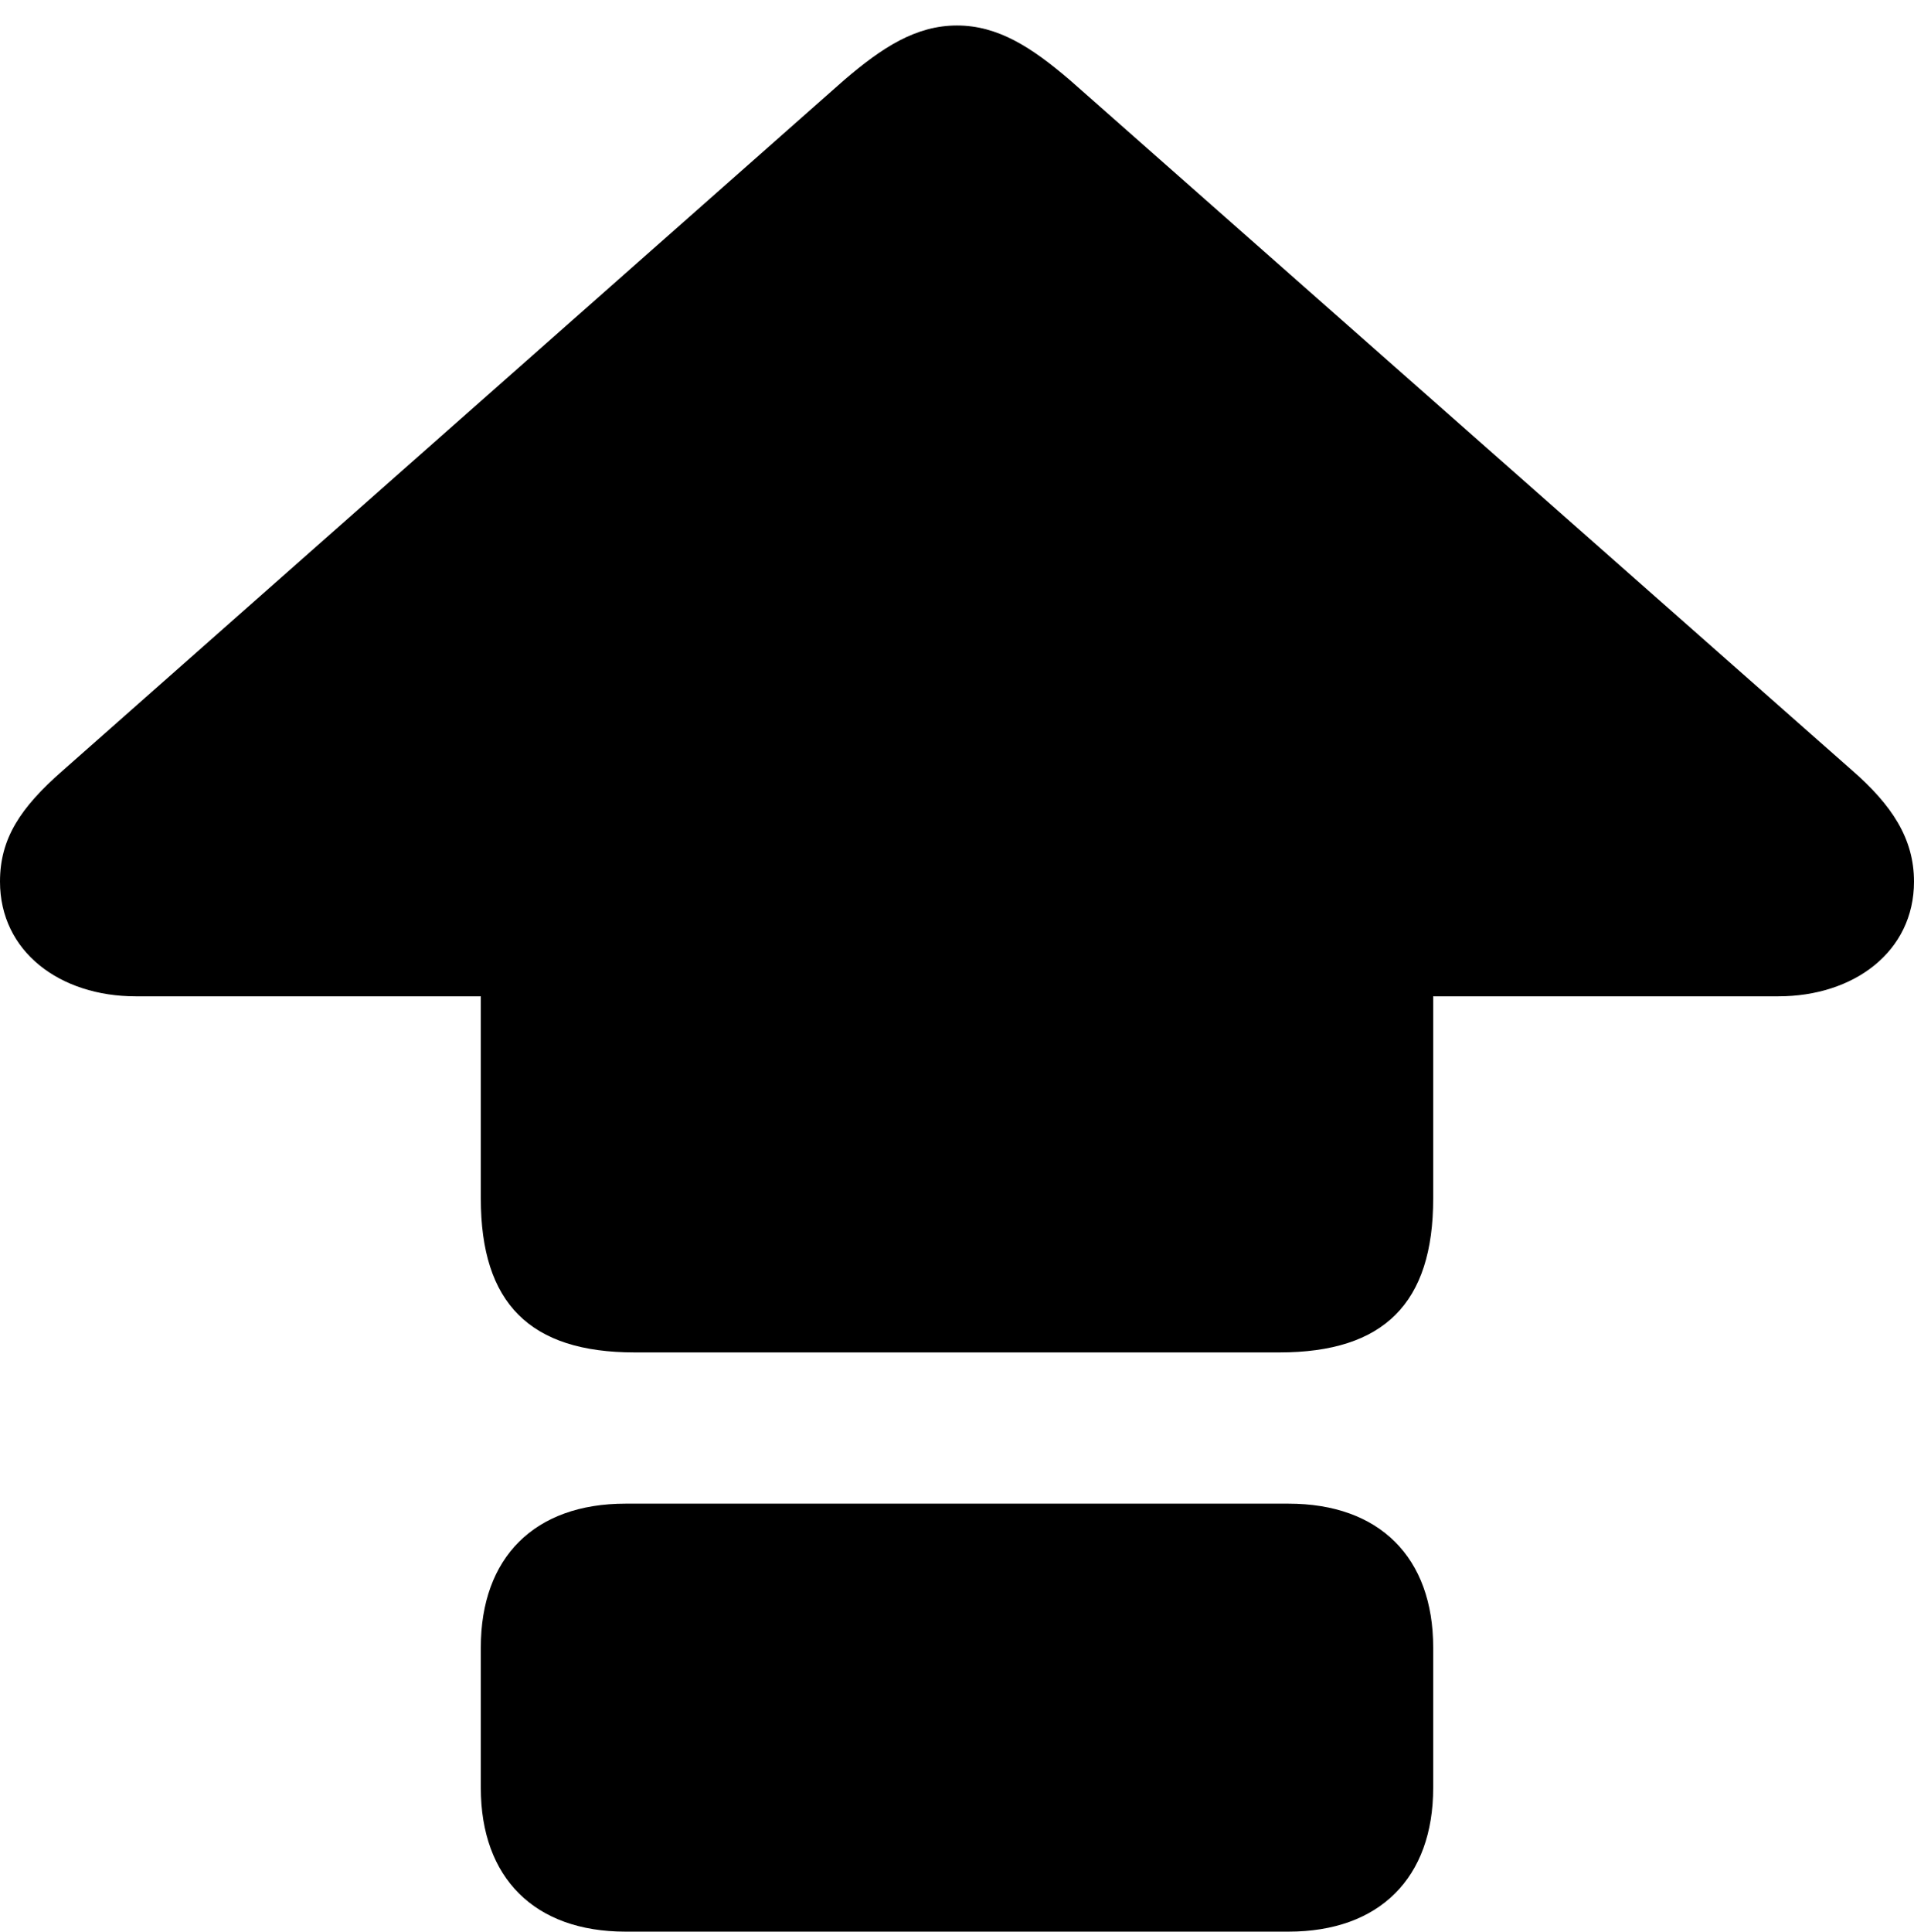 <?xml version="1.0" encoding="UTF-8"?>

<!--
  - Copyright (c) 2023. Compose Cupertino project and open source contributors.
  -
  -  Licensed under the Apache License, Version 2.0 (the "License");
  -  you may not use this file except in compliance with the License.
  -  You may obtain a copy of the License at
  -
  -      http://www.apache.org/licenses/LICENSE-2.0
  -
  -  Unless required by applicable law or agreed to in writing, software
  -  distributed under the License is distributed on an "AS IS" BASIS,
  -  WITHOUT WARRANTIES OR CONDITIONS OF ANY KIND, either express or implied.
  -  See the License for the specific language governing permissions and
  -  limitations under the License.
  -
  -->

<svg version="1.1" xmlns="http://www.w3.org/2000/svg" xmlns:xlink="http://www.w3.org/1999/xlink" width="24.633" height="24.855">
  <path d="M8.168 17.402L16.465 17.402C17.812 17.402 18.445 16.77 18.445 15.422L18.445 12.82L22.887 12.82C23.859 12.82 24.633 12.246 24.633 11.344C24.633 10.793 24.352 10.359 23.824 9.902L13.77 1.031C13.277 0.609 12.844 0.328 12.316 0.328C11.789 0.328 11.355 0.609 10.863 1.031L0.809 9.914C0.258 10.395 0 10.793 0 11.344C0 12.246 0.773 12.82 1.746 12.82L6.188 12.82L6.188 15.422C6.188 16.77 6.82 17.402 8.168 17.402ZM8.051 24.855L16.582 24.855C17.754 24.855 18.445 24.164 18.445 23.004L18.445 21.199C18.445 20.039 17.754 19.348 16.582 19.348L8.051 19.348C6.879 19.348 6.188 20.039 6.188 21.199L6.188 23.004C6.188 24.164 6.879 24.855 8.051 24.855Z" fill="#000000"/>
</svg>
